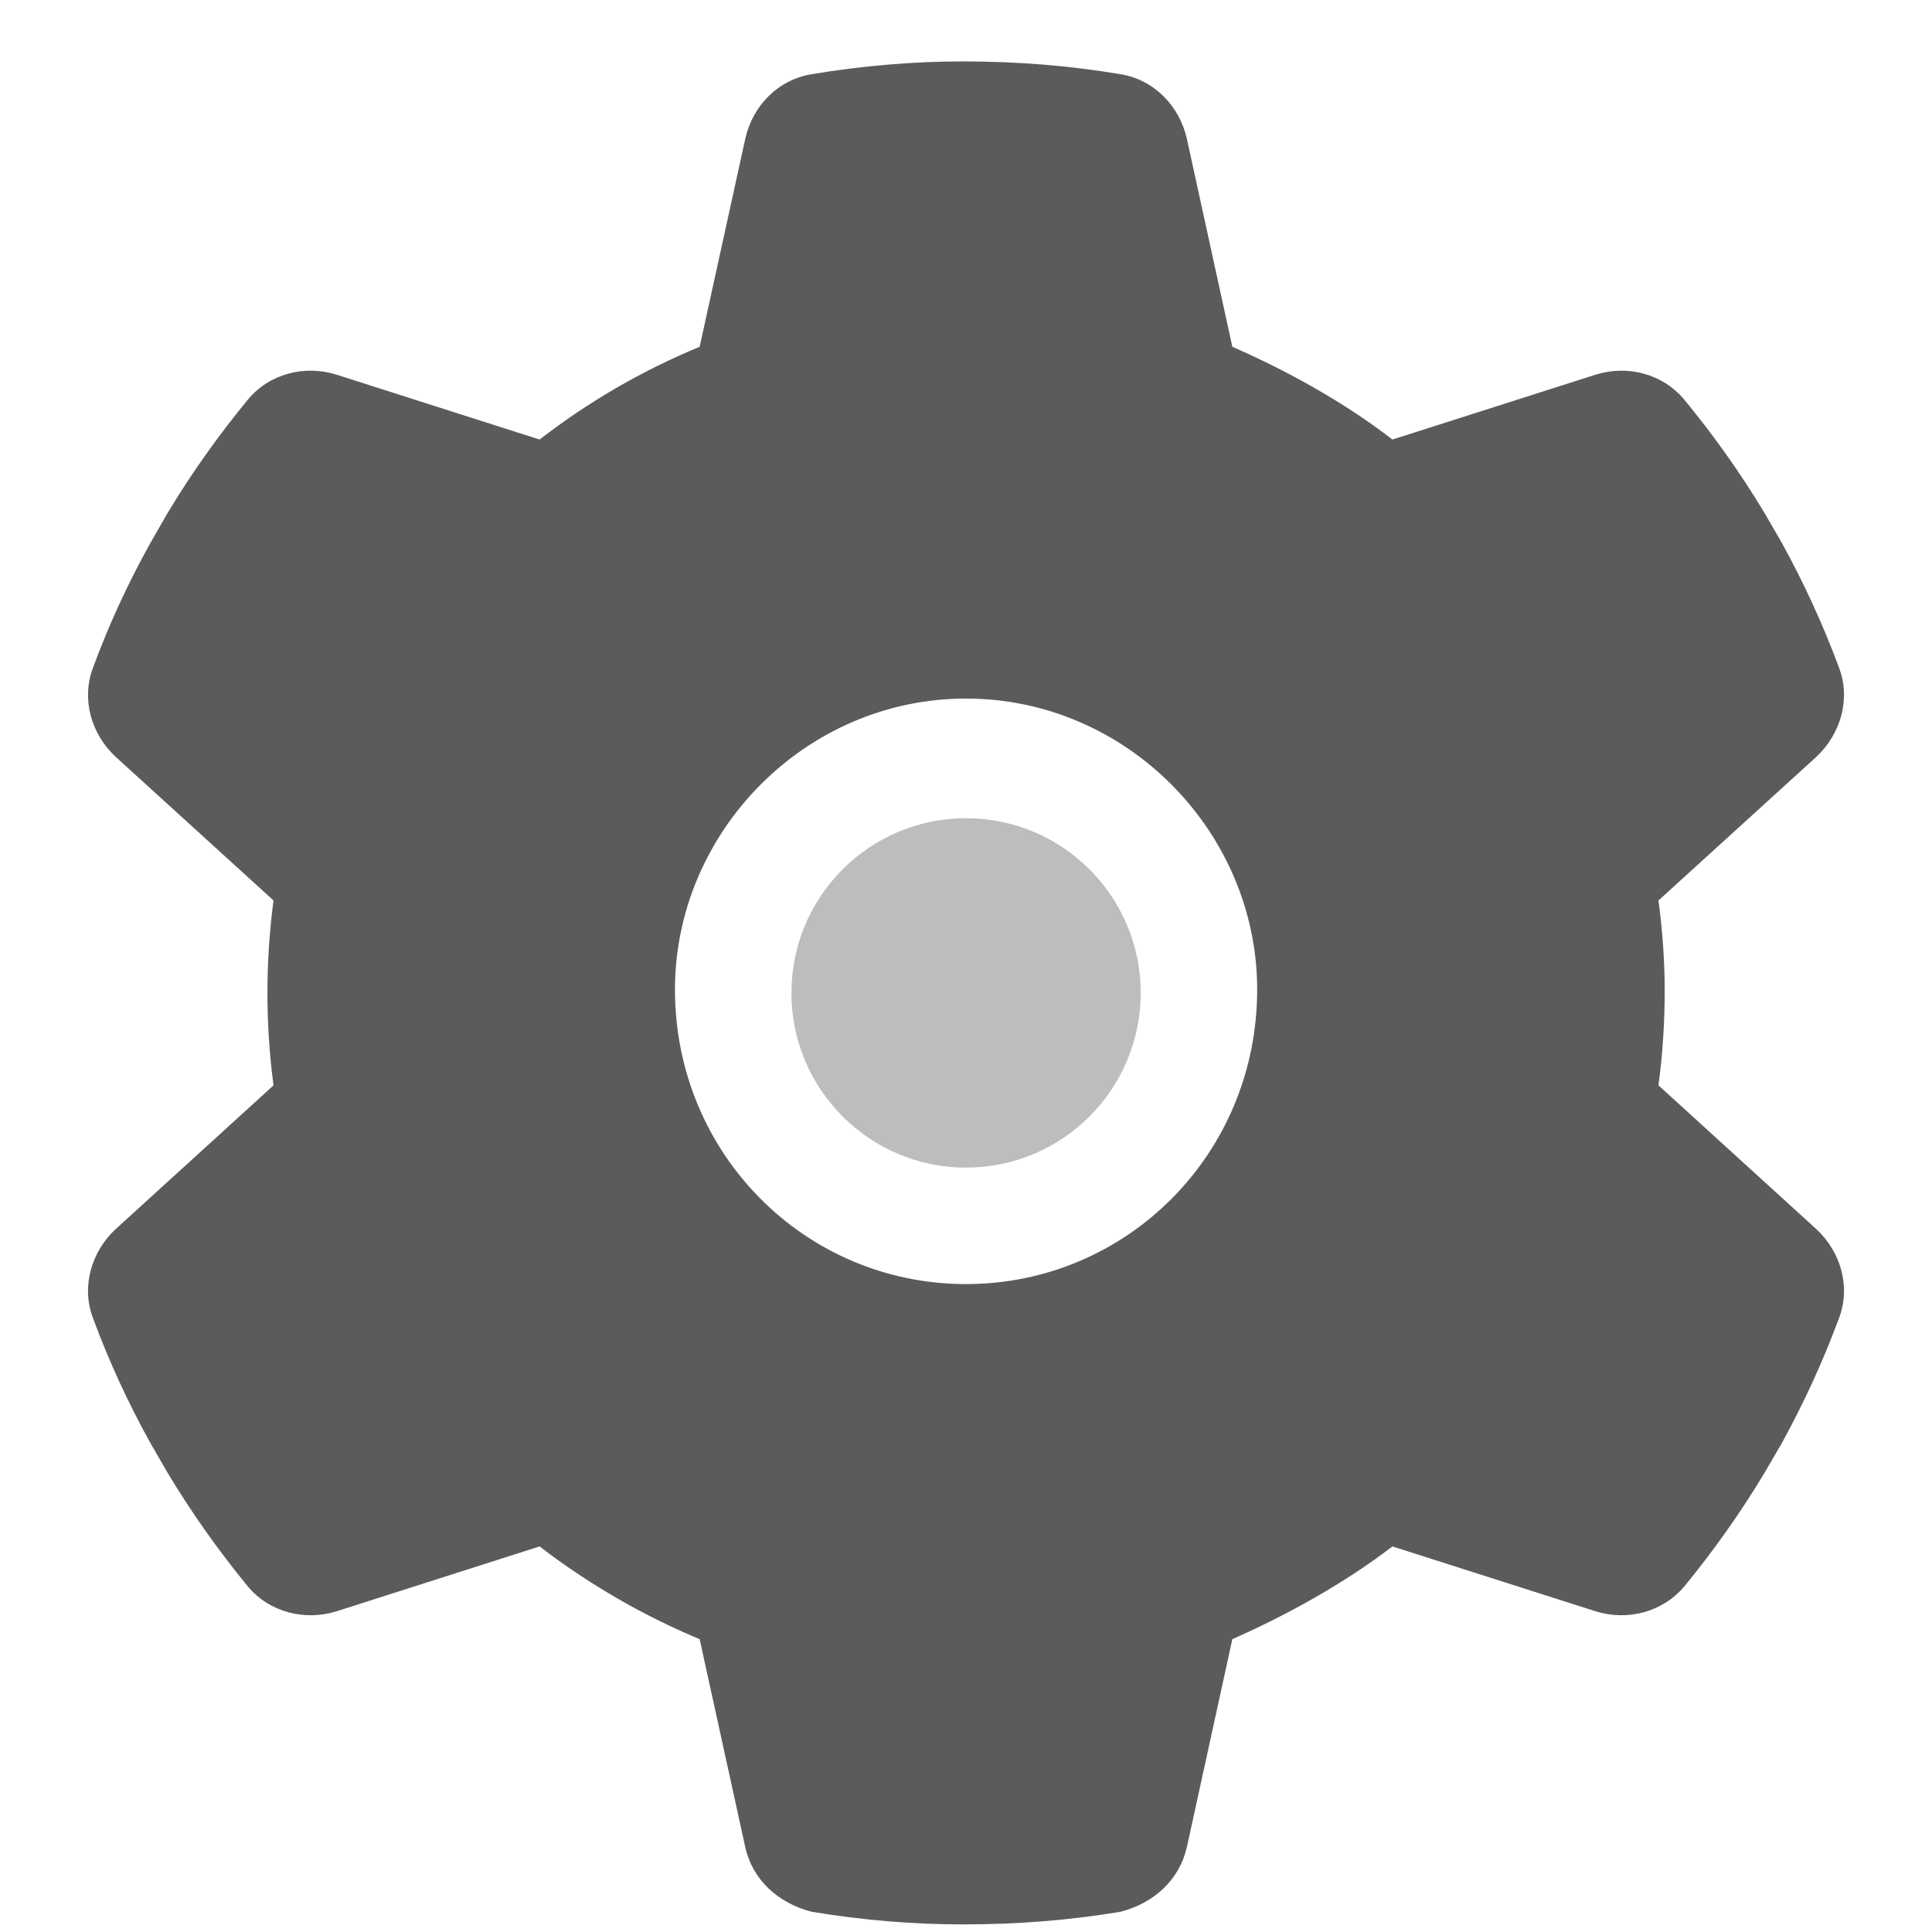 <svg width="14" height="14" viewBox="0 0 14 14" fill="none" xmlns="http://www.w3.org/2000/svg">
<g id="Group">
<path id="Vector" d="M13.326 4.838C13.413 5.065 13.339 5.32 13.159 5.487L12.018 6.525C12.047 6.744 12.063 6.968 12.063 7.171C12.063 7.422 12.047 7.646 12.018 7.865L13.159 8.904C13.339 9.07 13.413 9.323 13.326 9.552C13.21 9.866 13.07 10.169 12.912 10.457L12.788 10.67C12.614 10.96 12.419 11.235 12.205 11.496C12.047 11.683 11.791 11.749 11.559 11.675L10.09 11.206C9.737 11.477 9.323 11.704 8.93 11.878L8.601 13.383C8.548 13.621 8.363 13.79 8.121 13.853C7.757 13.914 7.382 13.945 6.976 13.945C6.618 13.945 6.243 13.914 5.88 13.853C5.637 13.79 5.452 13.621 5.4 13.383L5.07 11.878C4.653 11.704 4.263 11.477 3.91 11.206L2.442 11.675C2.209 11.749 1.952 11.683 1.796 11.496C1.582 11.235 1.387 10.96 1.213 10.67L1.09 10.457C0.93 10.169 0.79 9.866 0.674 9.552C0.588 9.326 0.66 9.07 0.841 8.904L1.982 7.865C1.953 7.646 1.938 7.422 1.938 7.195C1.938 6.968 1.953 6.744 1.982 6.525L0.841 5.487C0.66 5.32 0.588 5.067 0.674 4.838C0.79 4.524 0.93 4.221 1.09 3.934L1.213 3.72C1.387 3.43 1.582 3.156 1.796 2.896C1.952 2.707 2.209 2.642 2.442 2.716L3.91 3.185C4.263 2.912 4.653 2.685 5.07 2.513L5.4 1.008C5.452 0.768 5.637 0.578 5.88 0.538C6.243 0.477 6.618 0.445 6.976 0.445C7.382 0.445 7.757 0.477 8.121 0.538C8.363 0.578 8.548 0.768 8.601 1.008L8.93 2.513C9.323 2.685 9.737 2.912 10.09 3.185L11.559 2.716C11.791 2.642 12.047 2.707 12.205 2.896C12.419 3.156 12.614 3.43 12.788 3.72L12.912 3.934C13.07 4.221 13.21 4.524 13.326 4.838ZM7 9.305C8.166 9.305 9.11 8.361 9.11 7.171C9.11 6.03 8.166 5.062 7 5.062C5.835 5.062 4.891 6.03 4.891 7.171C4.891 8.361 5.835 9.305 7 9.305Z" fill="#5B5B5B"/>
<path id="Vector_2" opacity="0.4" d="M8.266 7.195C8.266 7.894 7.699 8.461 7 8.461C6.302 8.461 5.735 7.894 5.735 7.195C5.735 6.496 6.302 5.929 7 5.929C7.699 5.929 8.266 6.496 8.266 7.195Z" fill="#5B5B5B"/>
</g>
</svg>
